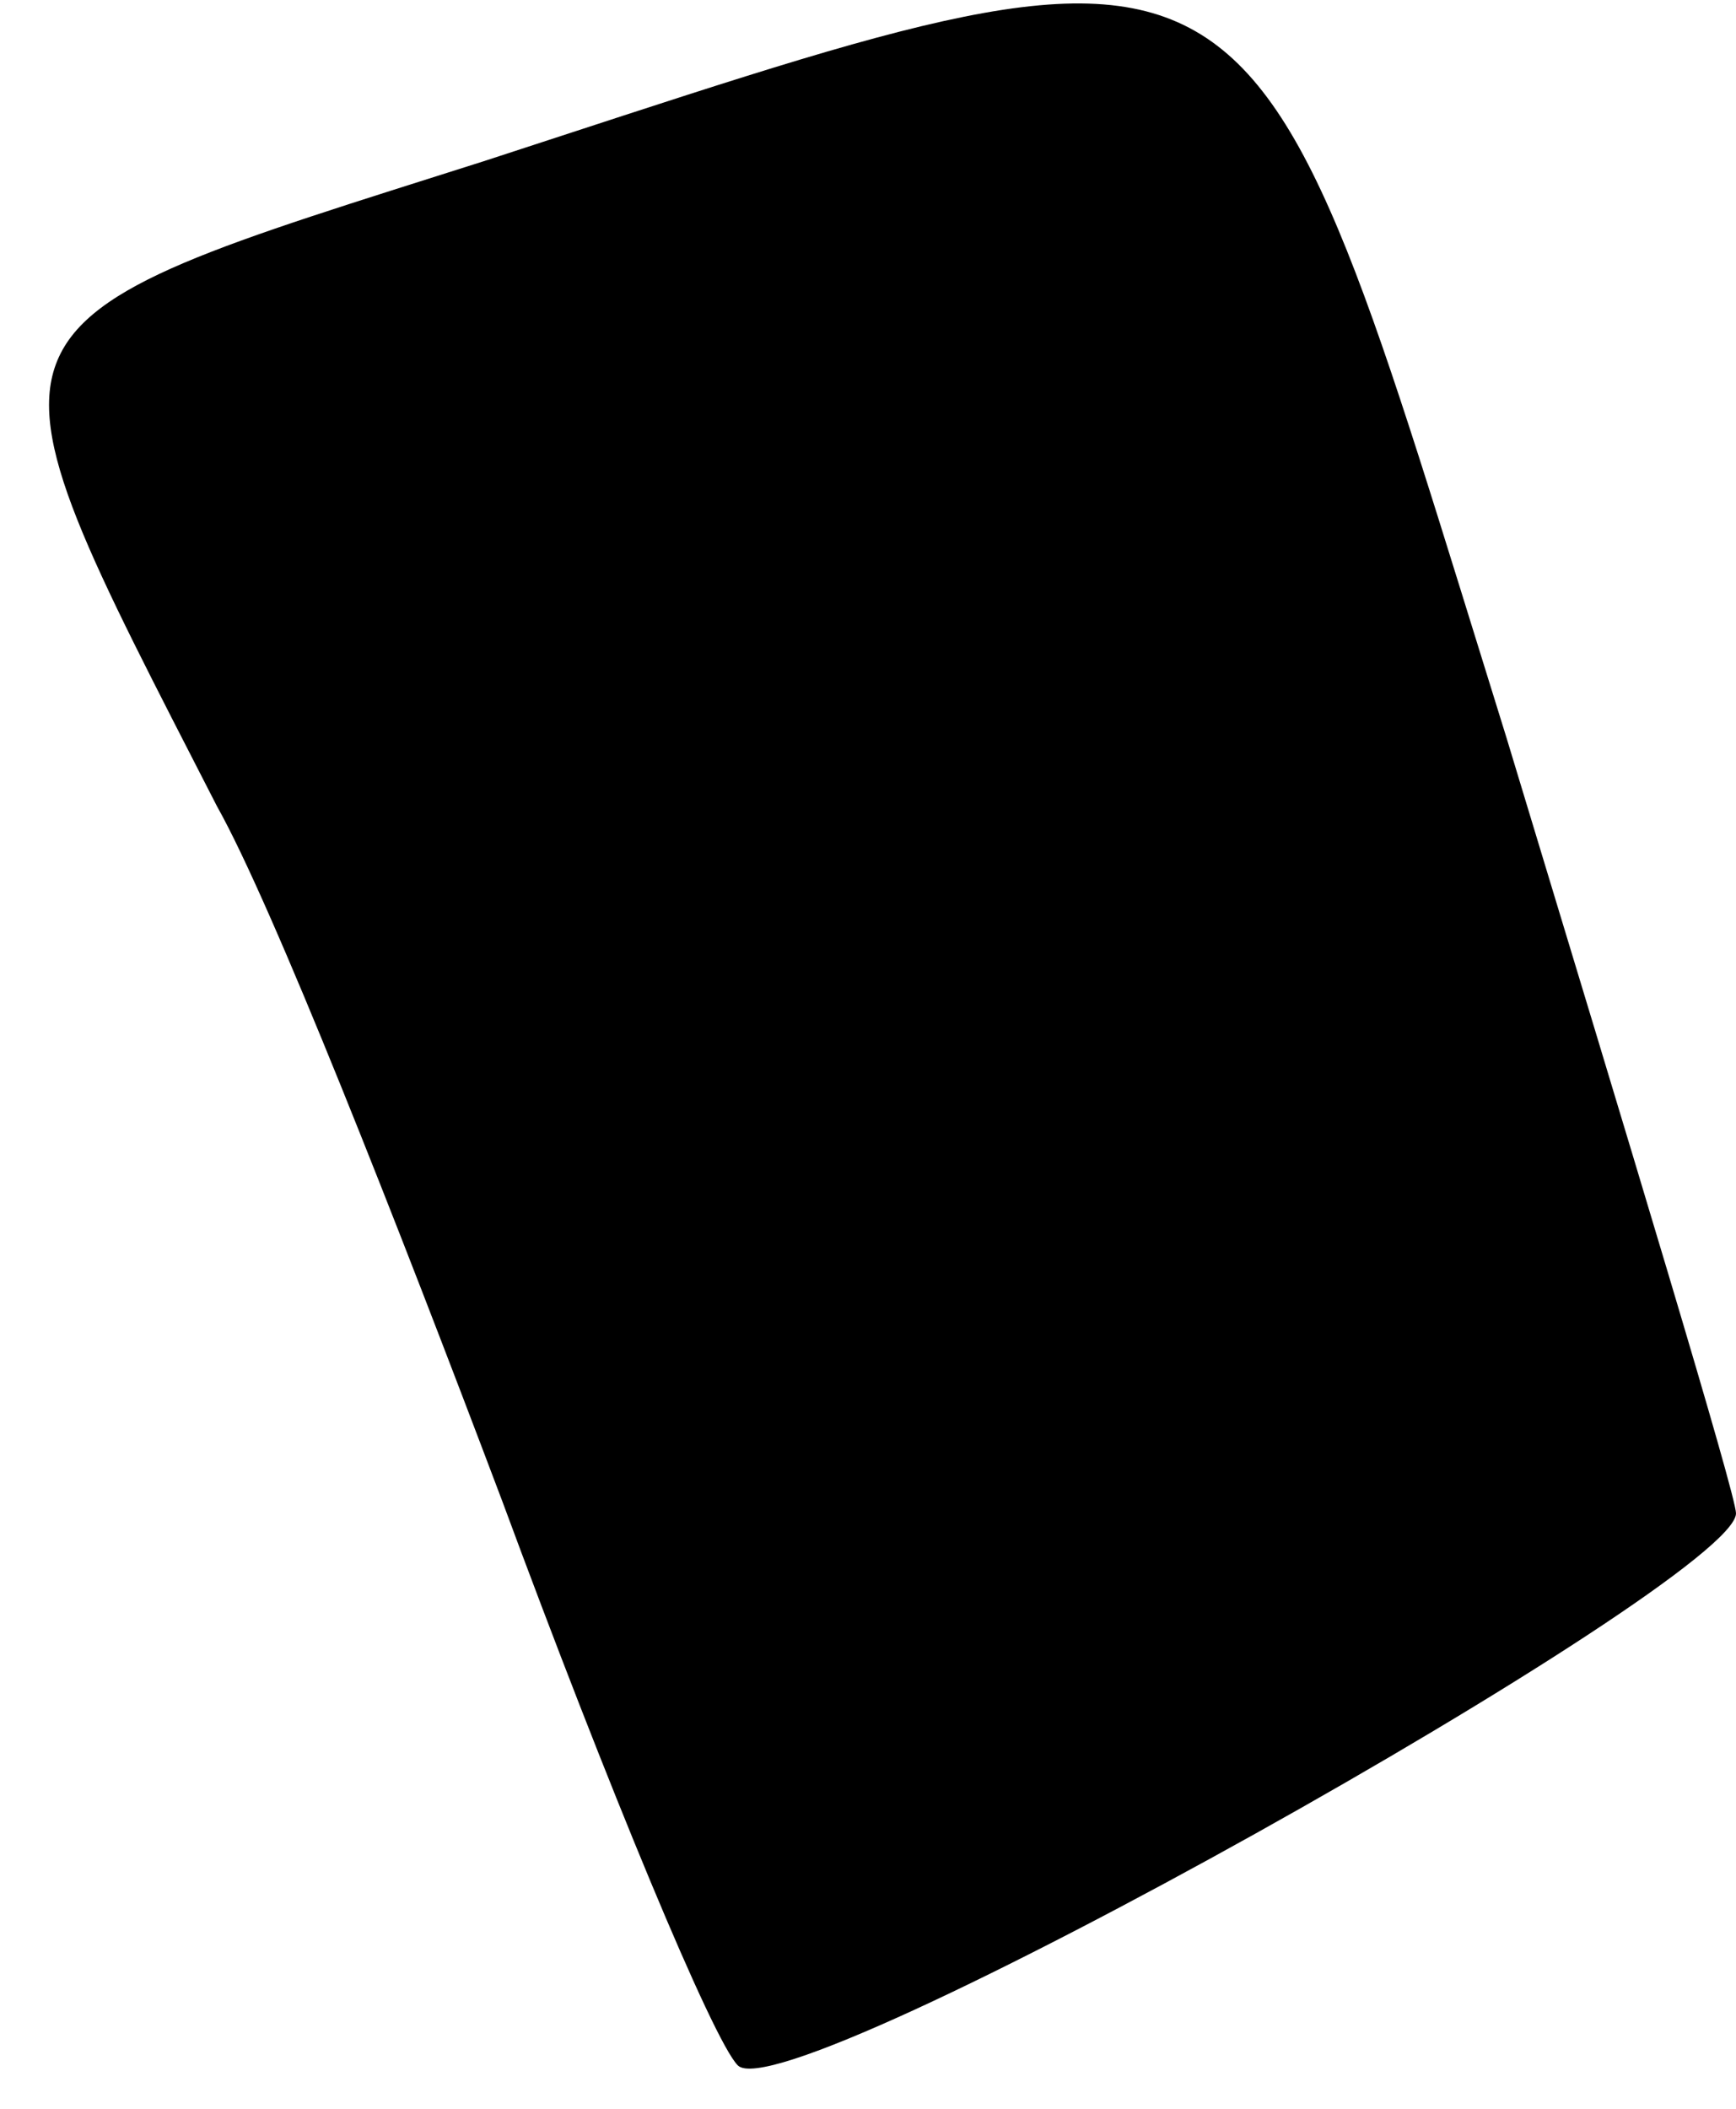 <?xml version="1.0" standalone="no"?>
<!DOCTYPE svg PUBLIC "-//W3C//DTD SVG 20010904//EN"
 "http://www.w3.org/TR/2001/REC-SVG-20010904/DTD/svg10.dtd">
<svg version="1.0" xmlns="http://www.w3.org/2000/svg"
 width="28pt" height="34pt" viewBox="0 0 28 34"
 preserveAspectRatio="xMidYMid meet">
<g transform="translate(0,34) scale(0.1,-0.1)"
fill="#000000" stroke="none">
<path fill="#000000" stroke="none" d="M78 314 c-85 -27 -84 -24 -43 -104 9
-16 29 -67 46 -112 17 -46 34 -87 38 -91 8 -8 161 78 161 89 0 3 -17 59 -37
125 -43 138 -36 135 -165 93z"/>
</g>
</svg>
